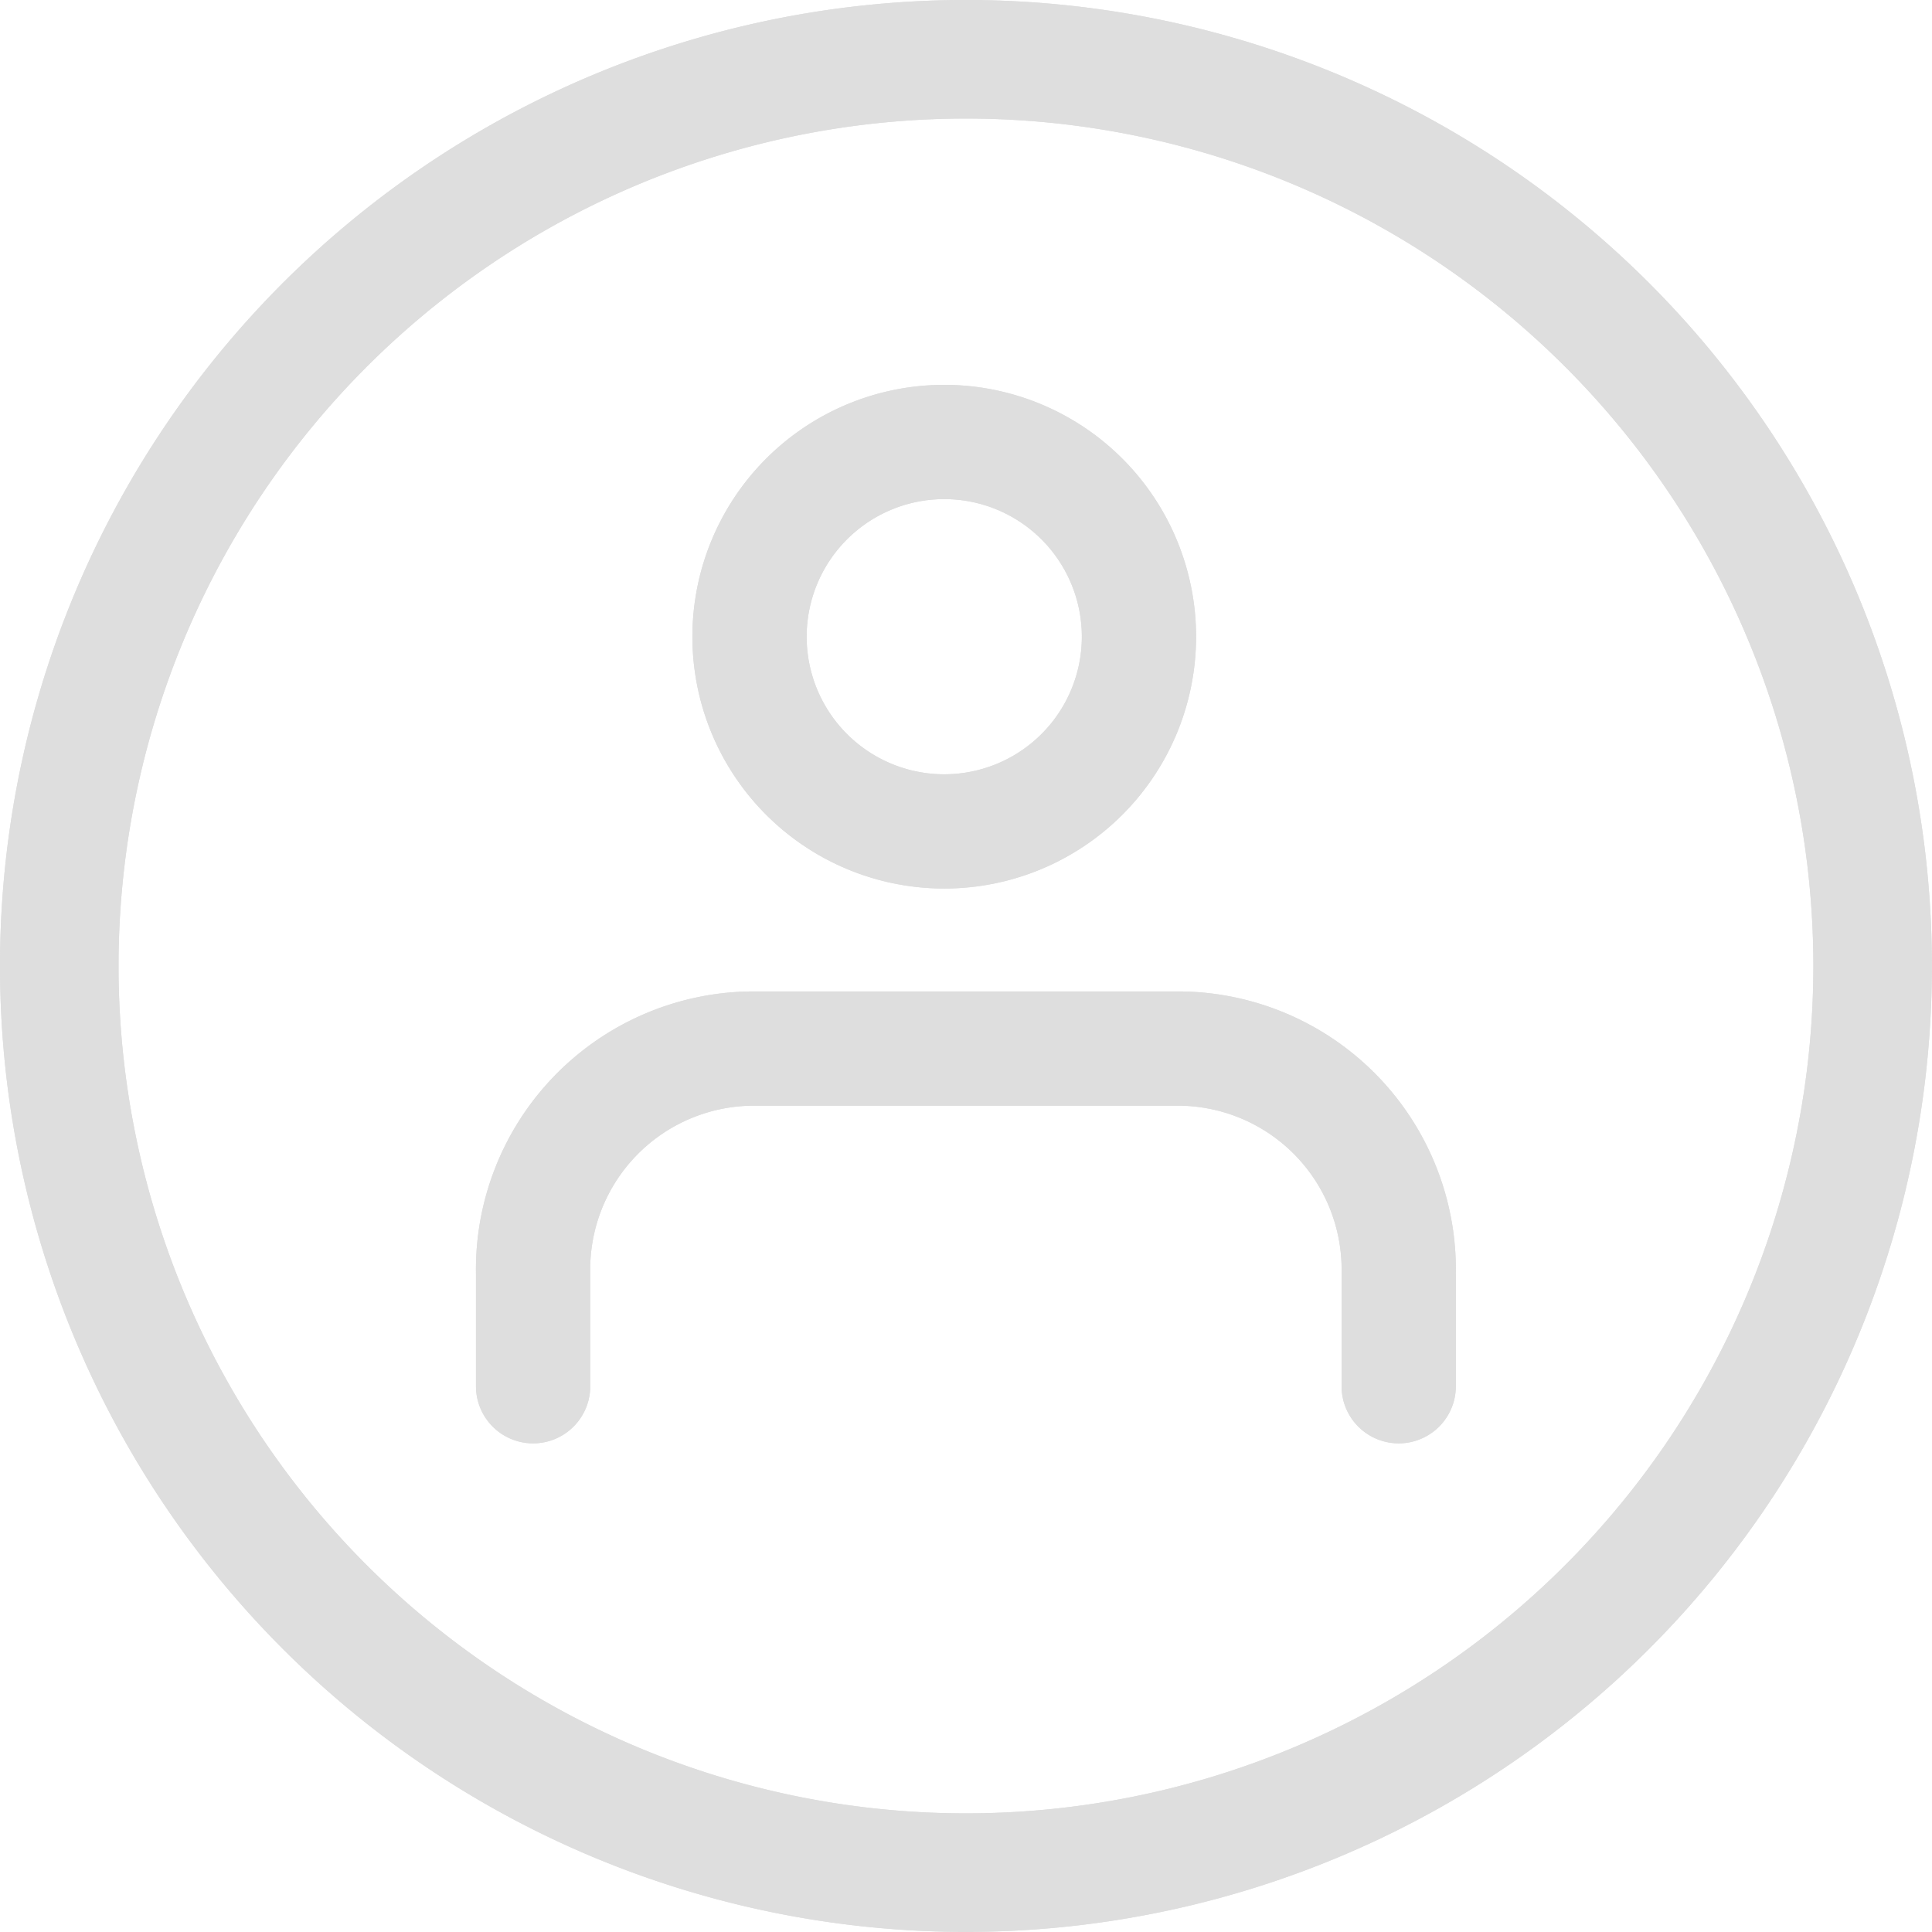 <svg xmlns="http://www.w3.org/2000/svg" width="20.291" height="20.291" viewBox="0 0 20.291 20.291">
  <g id="ico-user-profile" transform="translate(-1.855 -1.855)">
    <path id="패스_15916" data-name="패스 15916" d="M21.5,12A9.5,9.5,0,1,1,12,2.5,9.5,9.5,0,0,1,21.5,12Z" fill="none" stroke="#dedede" stroke-width="1.2"/>
    <path id="패스_15917" data-name="패스 15917" d="M12,21.545A9.545,9.545,0,1,0,2.455,12,9.545,9.545,0,0,0,12,21.545Z" fill="none" stroke="#dedede" stroke-width="1.2"/>
    <path id="패스_15918" data-name="패스 15918" d="M16.545,16.414V15.232a2.321,2.321,0,0,0-2.273-2.364H9.727a2.321,2.321,0,0,0-2.273,2.364v1.182" fill="none" stroke="#dedede" stroke-linecap="round" stroke-linejoin="round" stroke-width="1.2"/>
    <path id="패스_15919" data-name="패스 15919" d="M11.773,10.587A2.045,2.045,0,1,0,9.727,8.542,2.045,2.045,0,0,0,11.773,10.587Z" fill="none" stroke="#dedede" stroke-linecap="round" stroke-linejoin="round" stroke-width="1.2"/>
    <path id="패스_15920" data-name="패스 15920" d="M21.5,12A9.5,9.5,0,1,1,12,2.5,9.5,9.5,0,0,1,21.5,12Z" fill="none" stroke="#dedede" stroke-width="1.2"/>
    <path id="패스_15921" data-name="패스 15921" d="M12,21.545A9.545,9.545,0,1,0,2.455,12,9.545,9.545,0,0,0,12,21.545Z" fill="none" stroke="#dedede" stroke-width="1.2"/>
    <path id="패스_15922" data-name="패스 15922" d="M16.545,16.414V15.232a2.321,2.321,0,0,0-2.273-2.364H9.727a2.321,2.321,0,0,0-2.273,2.364v1.182" fill="none" stroke="#dedede" stroke-linecap="round" stroke-linejoin="round" stroke-width="1.2"/>
    <path id="패스_15923" data-name="패스 15923" d="M11.773,10.587A2.045,2.045,0,1,0,9.727,8.542,2.045,2.045,0,0,0,11.773,10.587Z" fill="none" stroke="#dedede" stroke-linecap="round" stroke-linejoin="round" stroke-width="1.2"/>
  </g>
</svg>
